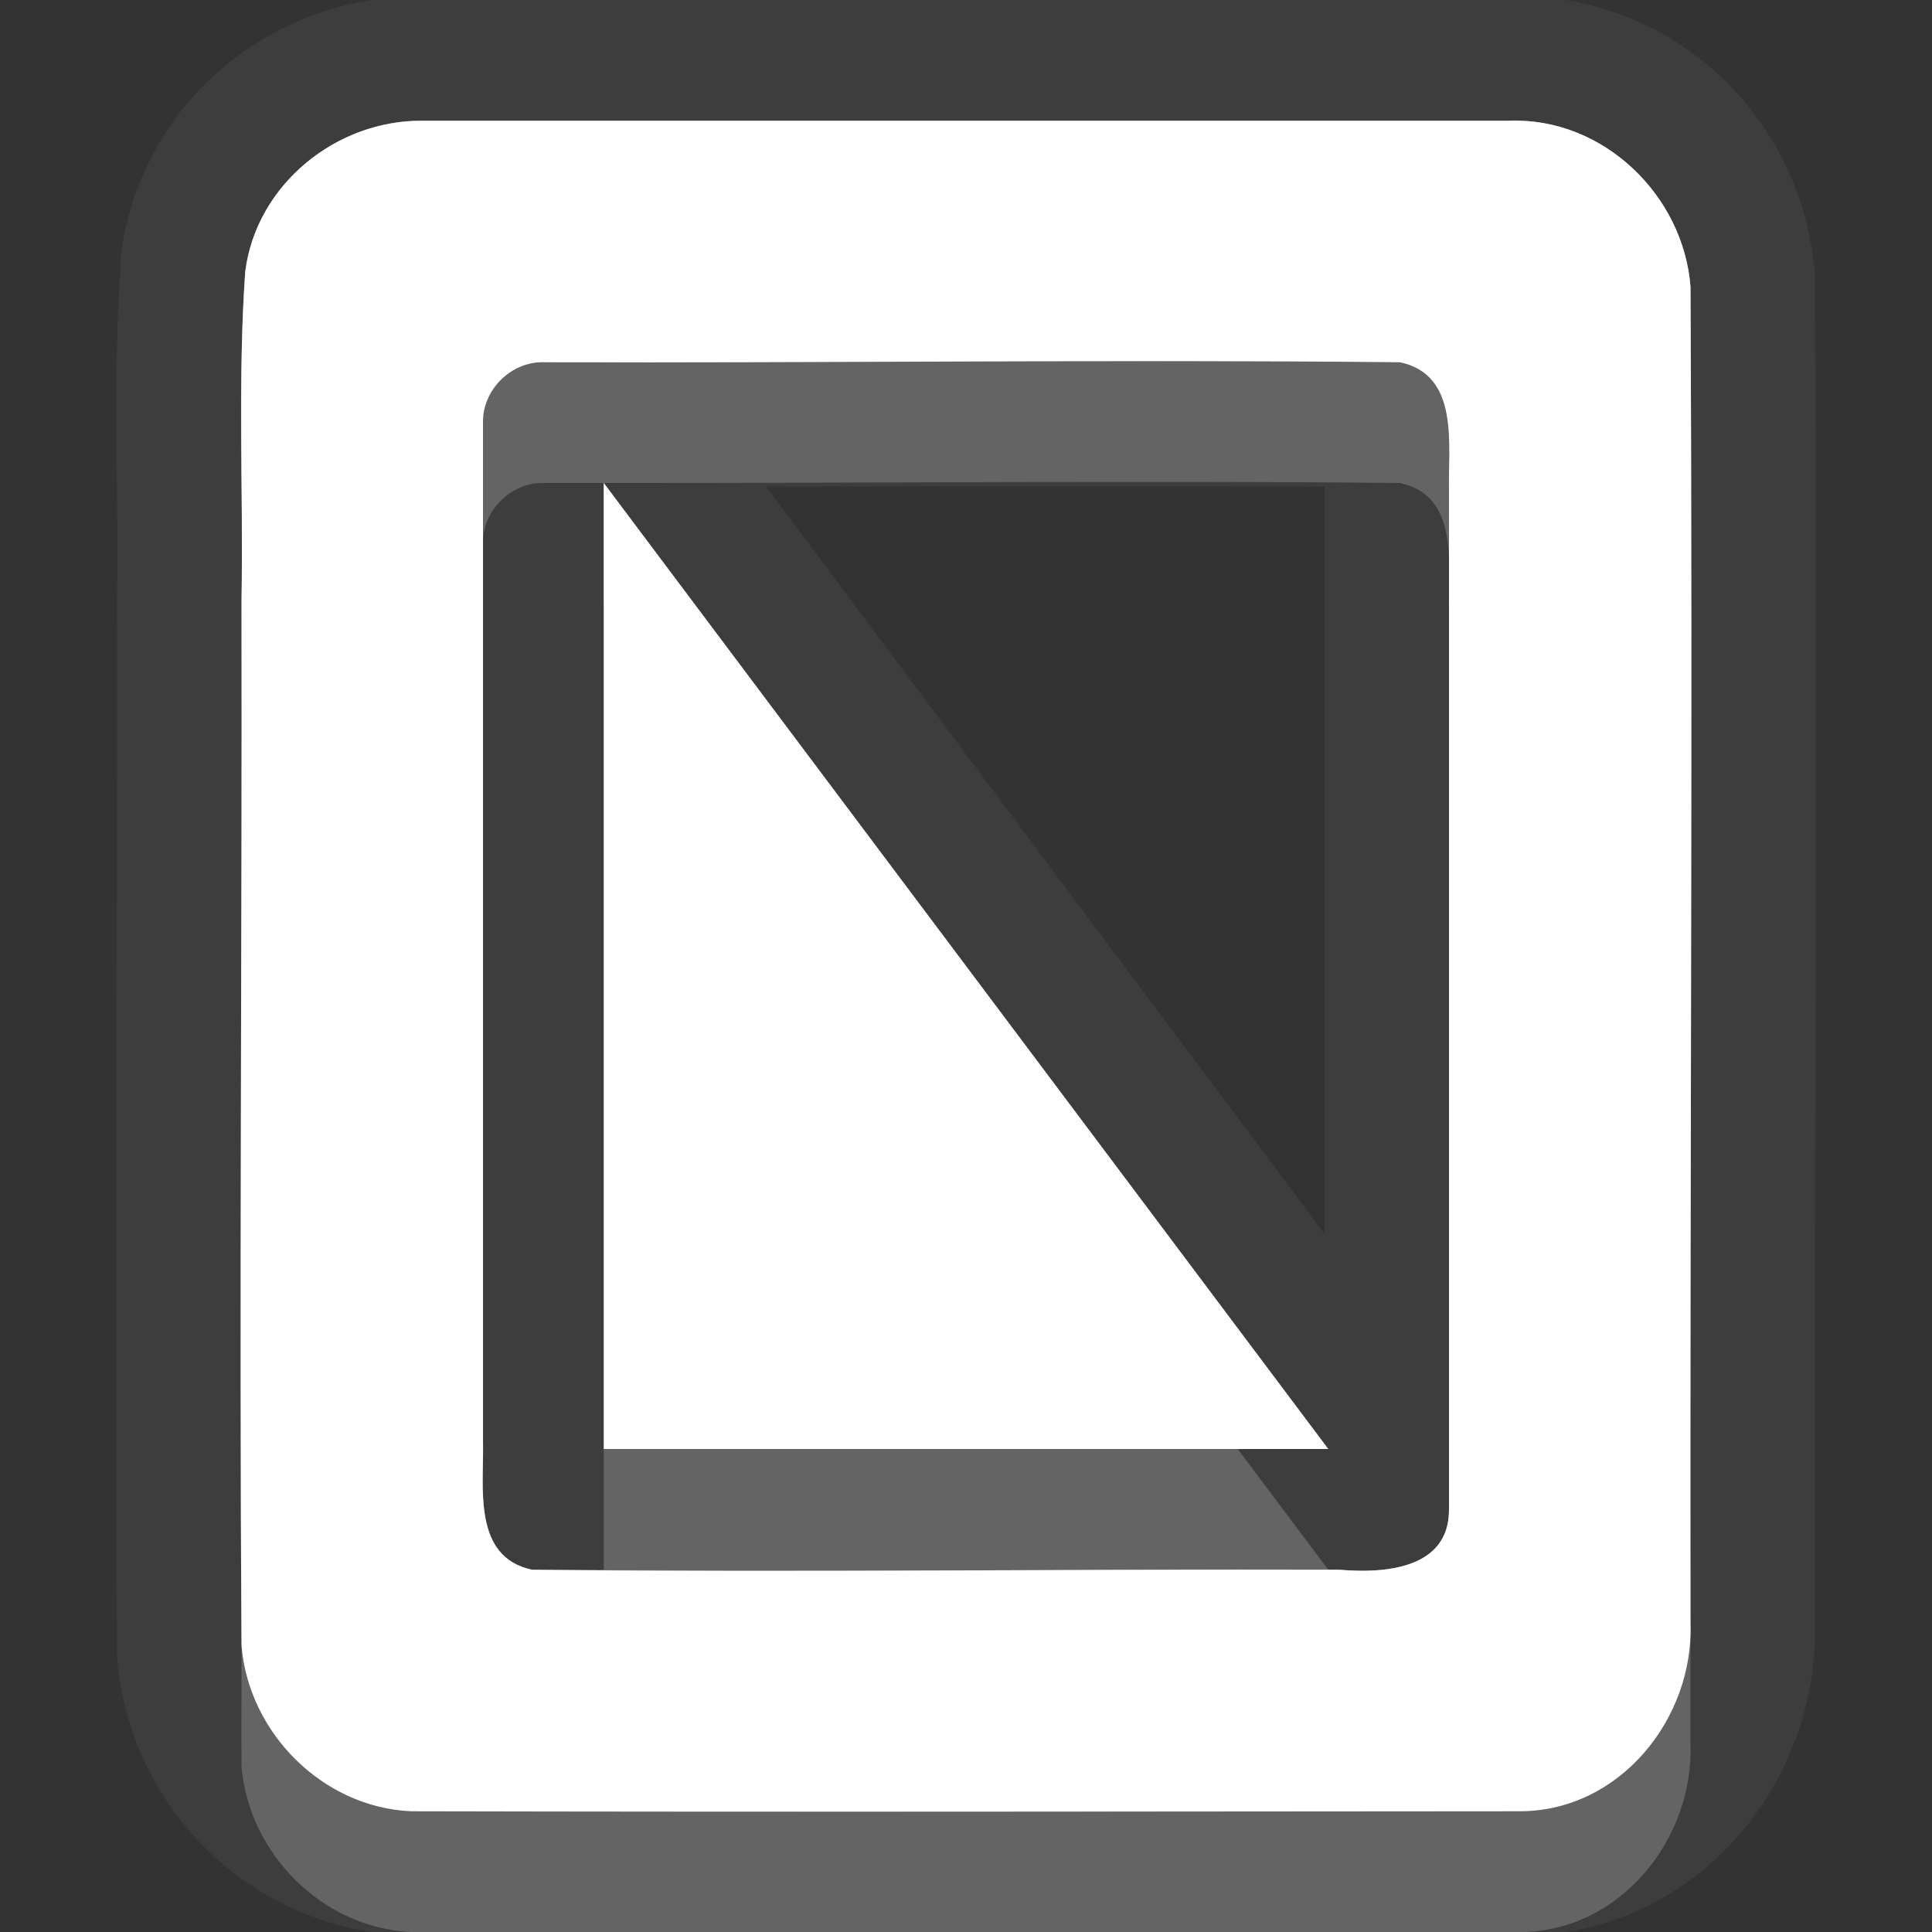 <?xml version="1.0" encoding="UTF-8" standalone="no"?>
<!-- Created with Inkscape (http://www.inkscape.org/) -->

<svg
   xmlns:dc="http://purl.org/dc/elements/1.1/"
   xmlns:cc="http://creativecommons.org/ns#"
   xmlns:rdf="http://www.w3.org/1999/02/22-rdf-syntax-ns#"
   xmlns:svg="http://www.w3.org/2000/svg"
   xmlns="http://www.w3.org/2000/svg"
   xmlns:xlink="http://www.w3.org/1999/xlink"
   xmlns:sodipodi="http://sodipodi.sourceforge.net/DTD/sodipodi-0.dtd"
   xmlns:inkscape="http://www.inkscape.org/namespaces/inkscape"
   width="16"
   height="16"
   id="svg2"
   sodipodi:version="0.32"
   inkscape:version="0.91 r"
   version="1.0"
   sodipodi:docname="document-page-setup.svg"
   inkscape:output_extension="org.inkscape.output.svg.inkscape"
   inkscape:export-filename="/home/matt/.icons/Sirocco/scalable/mimetypes/text-plain.png"
   inkscape:export-xdpi="90"
   inkscape:export-ydpi="90"
   sodipodi:modified="true"
   style="display:inline">
  <rect width="100%" height="100%" fill="#333333" stroke="none"/>
  <sodipodi:namedview
     id="base"
     pagecolor="#838383"
     bordercolor="#cc0000"
     borderopacity="1"
     inkscape:pageopacity="1"
     inkscape:pageshadow="2"
     inkscape:zoom="25.4708"
     inkscape:cx="-2.5784294"
     inkscape:cy="5.224479"
     inkscape:document-units="px"
     inkscape:current-layer="layer1"
     width="128px"
     height="128px"
     inkscape:showpageshadow="false"
     inkscape:window-width="2560"
     inkscape:window-height="1542"
     inkscape:window-x="0"
     inkscape:window-y="30"
     showguides="true"
     inkscape:guide-bbox="true"
     showgrid="true"
     inkscape:window-maximized="1"
     borderlayer="true"
     inkscape:snap-global="true">
    <sodipodi:guide
       id="guide2226"
       position="32.637,117.998"
       orientation="horizontal" />
    <sodipodi:guide
       id="guide2230"
       position="110,57.402"
       orientation="vertical" />
    <sodipodi:guide
       id="guide2232"
       position="33.761"
       orientation="horizontal" />
    <sodipodi:guide
       id="guide2231"
       position="46.775"
       orientation="horizontal" />
    <inkscape:grid
       enabled="true"
       visible="true"
       id="grid3231"
       type="xygrid"
       empspacing="8"
       snapvisiblegridlinesonly="true" />
    <sodipodi:guide
       orientation="1,0"
       position="100,67.625"
       id="guide2713" />
    <sodipodi:guide
       orientation="1,0"
       position="9,0"
       id="guide3021" />
    <sodipodi:guide
       orientation="0,1"
       position="13,6"
       id="guide3023" />
  </sodipodi:namedview>
  <defs
     id="defs4">
    <linearGradient
       id="StandardGradient"
       gradientTransform="scale(0.922,1.085)"
       x1="11.999"
       y1="0.922"
       x2="11.999"
       y2="19.387"
       gradientUnits="userSpaceOnUse">
      <stop
         style="stop-color:#000000;stop-opacity:0.235;"
         offset="0"
         id="stop3283" />
      <stop
         style="stop-color:#000000;stop-opacity:0.549;"
         offset="1"
         id="stop2651" />
    </linearGradient>
    <radialGradient
       inkscape:collect="always"
       xlink:href="#StandardGradient"
       id="radialGradient4043"
       cx="-21.909"
       cy="12.857"
       fx="-21.909"
       fy="12.857"
       r="17"
       gradientTransform="matrix(0.647,0,0,0.471,23.176,3.95)"
       gradientUnits="userSpaceOnUse" />
    <radialGradient
       inkscape:collect="always"
       xlink:href="#StandardGradient"
       id="radialGradient4106"
       gradientUnits="userSpaceOnUse"
       gradientTransform="matrix(0.647,0,0,0.471,23.176,3.95)"
       cx="-21.909"
       cy="12.857"
       fx="-21.909"
       fy="12.857"
       r="17" />
    <radialGradient
       inkscape:collect="always"
       xlink:href="#StandardGradient"
       id="radialGradient4109"
       gradientUnits="userSpaceOnUse"
       gradientTransform="matrix(0.647,0,0,0.471,23.176,3.95)"
       cx="-21.909"
       cy="12.857"
       fx="-21.909"
       fy="12.857"
       r="17" />
    <radialGradient
       inkscape:collect="always"
       xlink:href="#StandardGradient"
       id="radialGradient4121"
       gradientUnits="userSpaceOnUse"
       gradientTransform="matrix(0.647,0,0,0.471,23.176,4.95)"
       cx="-21.909"
       cy="12.857"
       fx="-21.909"
       fy="12.857"
       r="17" />
    <radialGradient
       inkscape:collect="always"
       xlink:href="#StandardGradient"
       id="radialGradient4123"
       gradientUnits="userSpaceOnUse"
       gradientTransform="matrix(0.647,0,0,0.471,23.176,3.95)"
       cx="-21.909"
       cy="12.857"
       fx="-21.909"
       fy="12.857"
       r="17" />
    <radialGradient
       inkscape:collect="always"
       xlink:href="#StandardGradient"
       id="radialGradient4130"
       gradientUnits="userSpaceOnUse"
       gradientTransform="matrix(0.647,0,0,0.471,23.176,3.95)"
       cx="-21.909"
       cy="12.857"
       fx="-21.909"
       fy="12.857"
       r="17" />
    <radialGradient
       inkscape:collect="always"
       xlink:href="#StandardGradient"
       id="radialGradient4134"
       gradientUnits="userSpaceOnUse"
       gradientTransform="matrix(0.647,0,0,0.471,23.176,3.95)"
       cx="-21.909"
       cy="12.857"
       fx="-21.909"
       fy="12.857"
       r="17" />
    <radialGradient
       inkscape:collect="always"
       xlink:href="#StandardGradient"
       id="radialGradient4141"
       gradientUnits="userSpaceOnUse"
       gradientTransform="matrix(0.647,0,0,0.471,23.176,4.95)"
       cx="-21.909"
       cy="12.857"
       fx="-21.909"
       fy="12.857"
       r="17" />
    <radialGradient
       inkscape:collect="always"
       xlink:href="#StandardGradient"
       id="radialGradient4145"
       gradientUnits="userSpaceOnUse"
       gradientTransform="matrix(0.647,0,0,0.471,23.176,3.95)"
       cx="-21.909"
       cy="12.857"
       fx="-21.909"
       fy="12.857"
       r="17" />
    <radialGradient
       inkscape:collect="always"
       xlink:href="#StandardGradient"
       id="radialGradient4150"
       gradientUnits="userSpaceOnUse"
       gradientTransform="matrix(0.647,0,0,0.471,23.176,3.95)"
       cx="-21.909"
       cy="12.857"
       fx="-21.909"
       fy="12.857"
       r="17" />
    <radialGradient
       inkscape:collect="always"
       xlink:href="#StandardGradient"
       id="radialGradient4154"
       gradientUnits="userSpaceOnUse"
       gradientTransform="matrix(0.647,0,0,0.471,23.176,3.95)"
       cx="-21.909"
       cy="12.857"
       fx="-21.909"
       fy="12.857"
       r="17" />
  </defs>
  <g
     style="display:inline"
     inkscape:label="Calque 1"
     id="layer1"
     inkscape:groupmode="layer">
    <path
       style="fill:#ffffff;fill-opacity:1;stroke:none;display:inline;opacity:0.05"
       d="M 3.5 -0.031 C 2.259 -0.043 1.159 0.844 1 2.125 A 1.04 1.04 0 0 0 1 2.188 C 0.93 3.17 0.984 4.09 0.969 4.938 A 1.04 1.04 0 0 0 0.969 4.969 C 0.974 7.851 0.95 10.726 0.969 13.625 A 1.04 1.04 0 0 0 0.969 13.719 C 1.068 14.979 2.081 15.977 3.375 16.031 A 1.04 1.04 0 0 0 3.406 16.031 C 6.471 16.039 9.533 16.034 12.594 16.031 C 14.043 16.022 15.065 14.779 15.031 13.438 C 15.031 13.427 15.032 13.417 15.031 13.406 C 15.026 9.74 15.05 6.055 15.031 2.375 A 1.04 1.04 0 0 0 15.031 2.281 C 14.932 0.972 13.857 -0.064 12.5 -0.031 C 12.489 -0.031 12.479 -0.032 12.469 -0.031 L 3.5 -0.031 z M 3.5 1 L 12.5 1 C 13.274 0.971 13.942 1.615 14 2.375 C 14.019 6.057 13.995 9.755 14 13.438 C 14.029 14.233 13.416 14.995 12.594 15 C 9.532 15.002 6.468 15.007 3.406 15 C 2.672 14.969 2.057 14.349 2 13.625 C 1.981 10.737 2.005 7.858 2 4.969 C 2.016 4.071 1.968 3.144 2.031 2.25 C 2.121 1.53 2.784 0.993 3.5 1 z M 4.5 3 C 4.231 2.994 3.994 3.231 4 3.5 L 4 11.938 C 4.009 12.315 3.909 12.894 4.406 13 C 6.637 13.024 8.862 12.993 11.094 13 C 11.464 13.032 12.003 12.995 12 12.5 L 12 4.062 C 11.991 3.685 12.091 3.106 11.594 3 C 9.228 2.976 6.867 3.007 4.5 3 z M 5 4 L 11 12 L 5 12 L 5 4 z M 6.344 4.031 C 7.888 4.027 9.435 4.022 10.969 4.031 C 10.969 4.049 10.968 4.044 10.969 4.062 C 10.969 4.081 10.968 4.074 10.969 4.094 L 10.969 10.219 L 6.344 4.031 z "
       id="path4152" />
    <path
       style="fill:#ffffff;fill-opacity:1;stroke:none;display:inline"
       d="M 3.5 1 C 2.784 0.993 2.121 1.53 2.031 2.25 C 1.968 3.144 2.016 4.071 2 4.969 C 2.005 7.858 1.981 10.737 2 13.625 C 2.057 14.349 2.672 14.969 3.406 15 C 6.468 15.007 9.532 15.002 12.594 15 C 13.416 14.995 14.029 14.233 14 13.438 C 13.995 9.755 14.019 6.057 14 2.375 C 13.942 1.615 13.274 0.971 12.5 1 L 3.5 1 z M 4.5 3 C 6.867 3.007 9.228 2.976 11.594 3 C 12.091 3.106 11.991 3.685 12 4.062 L 12 12.5 C 12.003 12.995 11.464 13.032 11.094 13 C 8.862 12.993 6.637 13.024 4.406 13 C 3.909 12.894 4.009 12.315 4 11.938 L 4 3.5 C 3.994 3.231 4.231 2.994 4.5 3 z M 5 4 L 5 12 L 11 12 L 5 4 z "
       id="path4102" />
    <path
       style="fill:#ffffff;fill-opacity:1;stroke:none;display:inline;opacity:0.3"
       d="M 3.5 1 C 2.784 0.993 2.121 1.53 2.031 2.25 C 1.968 3.144 2.016 4.071 2 4.969 C 2.005 7.858 1.981 10.737 2 13.625 C 2.057 14.349 2.672 14.969 3.406 15 C 6.468 15.007 9.532 15.002 12.594 15 C 13.416 14.995 14.029 14.233 14 13.438 C 13.995 9.755 14.019 6.057 14 2.375 C 13.942 1.615 13.274 0.971 12.5 1 L 3.5 1 z M 3.5 1.5 L 12.5 1.5 A 0.51 0.51 0 0 0 12.531 1.5 C 13.003 1.483 13.448 1.901 13.5 2.375 C 13.5 2.385 13.5 2.396 13.5 2.406 C 13.518 6.074 13.495 9.763 13.5 13.438 A 0.51 0.51 0 0 0 13.5 13.469 C 13.519 13.99 13.102 14.497 12.594 14.5 C 9.542 14.502 6.487 14.507 3.438 14.5 C 3.427 14.5 3.417 14.5 3.406 14.5 C 2.966 14.466 2.55 14.065 2.5 13.625 C 2.5 13.615 2.5 13.604 2.5 13.594 C 2.482 10.721 2.505 7.851 2.5 4.969 C 2.517 4.057 2.474 3.155 2.531 2.312 C 2.532 2.303 2.531 2.291 2.531 2.281 C 2.601 1.849 3.051 1.496 3.5 1.5 z M 4.5 2.5 C 3.923 2.486 3.486 2.923 3.5 3.5 L 3.5 11.938 C 3.503 12.075 3.473 12.345 3.531 12.656 C 3.56 12.812 3.617 12.992 3.75 13.156 C 3.883 13.32 4.092 13.453 4.312 13.5 A 0.51 0.51 0 0 0 4.406 13.5 C 6.635 13.524 8.847 13.494 11.062 13.5 C 11.071 13.501 11.085 13.499 11.094 13.5 C 11.313 13.518 11.577 13.548 11.875 13.438 C 12.185 13.322 12.503 12.933 12.5 12.5 L 12.5 4.062 C 12.497 3.925 12.527 3.655 12.469 3.344 C 12.44 3.188 12.383 3.008 12.25 2.844 C 12.117 2.68 11.908 2.547 11.688 2.5 A 0.51 0.51 0 0 0 11.594 2.5 C 9.22 2.476 6.862 2.507 4.5 2.5 z M 4.5 3 C 6.867 3.007 9.228 2.976 11.594 3 C 12.091 3.106 11.991 3.685 12 4.062 L 12 12.5 C 12.003 12.995 11.464 13.032 11.094 13 C 8.862 12.993 6.637 13.024 4.406 13 C 3.909 12.894 4.009 12.315 4 11.938 L 4 3.5 C 3.994 3.231 4.231 2.994 4.5 3 z M 5 4 L 5 12 L 11 12 L 5 4 z M 5.5 5.531 L 10 11.5 L 5.5 11.5 L 5.5 5.531 z "
       id="path4126" />
    <path
       style="fill:#ffffff;fill-opacity:1;stroke:none;display:inline;opacity:0.3"
       d="M 3.5 1 C 2.784 0.993 2.121 1.53 2.031 2.25 C 1.976 3.022 2.002 3.813 2 4.594 C 1.998 4.138 1.999 3.697 2.031 3.25 C 2.121 2.53 2.784 1.993 3.5 2 L 12.5 2 C 13.274 1.971 13.942 2.615 14 3.375 C 13.999 3.042 14.002 2.708 14 2.375 C 13.942 1.615 13.274 0.971 12.5 1 L 3.5 1 z M 5 4 L 5 5 L 10.25 12 L 11 12 L 5 4 z M 4 11.938 L 4 12.938 C 4.009 13.315 3.909 13.894 4.406 14 C 6.637 14.024 8.862 13.993 11.094 14 C 11.464 14.032 12.003 13.995 12 13.5 L 12 12.5 C 12.003 12.995 11.464 13.032 11.094 13 C 11.062 13 11.031 13 11 13 C 8.998 12.995 7.001 13.013 5 13 C 4.802 12.999 4.604 13.002 4.406 13 C 3.909 12.894 4.009 12.315 4 11.938 z "
       id="path4117" />
    <path
       style="fill:#ffffff;fill-opacity:1;stroke:none;display:inline;opacity:0.2"
       d="M 4.5 3 C 4.231 2.994 3.994 3.231 4 3.5 L 4 4.5 C 3.994 4.231 4.231 3.994 4.5 4 C 4.667 4 4.833 4 5 4 C 7.199 4.002 9.395 3.978 11.594 4 C 12.091 4.106 11.991 4.685 12 5.062 L 12 4.062 C 11.991 3.685 12.091 3.106 11.594 3 C 9.228 2.976 6.867 3.007 4.5 3 z M 5 12 L 5 13 C 7.001 13.013 8.998 12.995 11 13 L 10.25 12 L 5 12 z M 14 13.438 C 14.029 14.233 13.416 14.995 12.594 15 C 9.532 15.002 6.468 15.007 3.406 15 C 2.672 14.969 2.057 14.349 2 13.625 C 2.001 13.958 1.998 14.291 2 14.625 C 2.057 15.349 2.672 15.969 3.406 16 C 6.468 16.007 9.532 16.002 12.594 16 C 13.416 15.995 14.029 15.233 14 14.438 C 14 14.105 14 13.771 14 13.438 z "
       id="path4139" />
  </g>
</svg>
